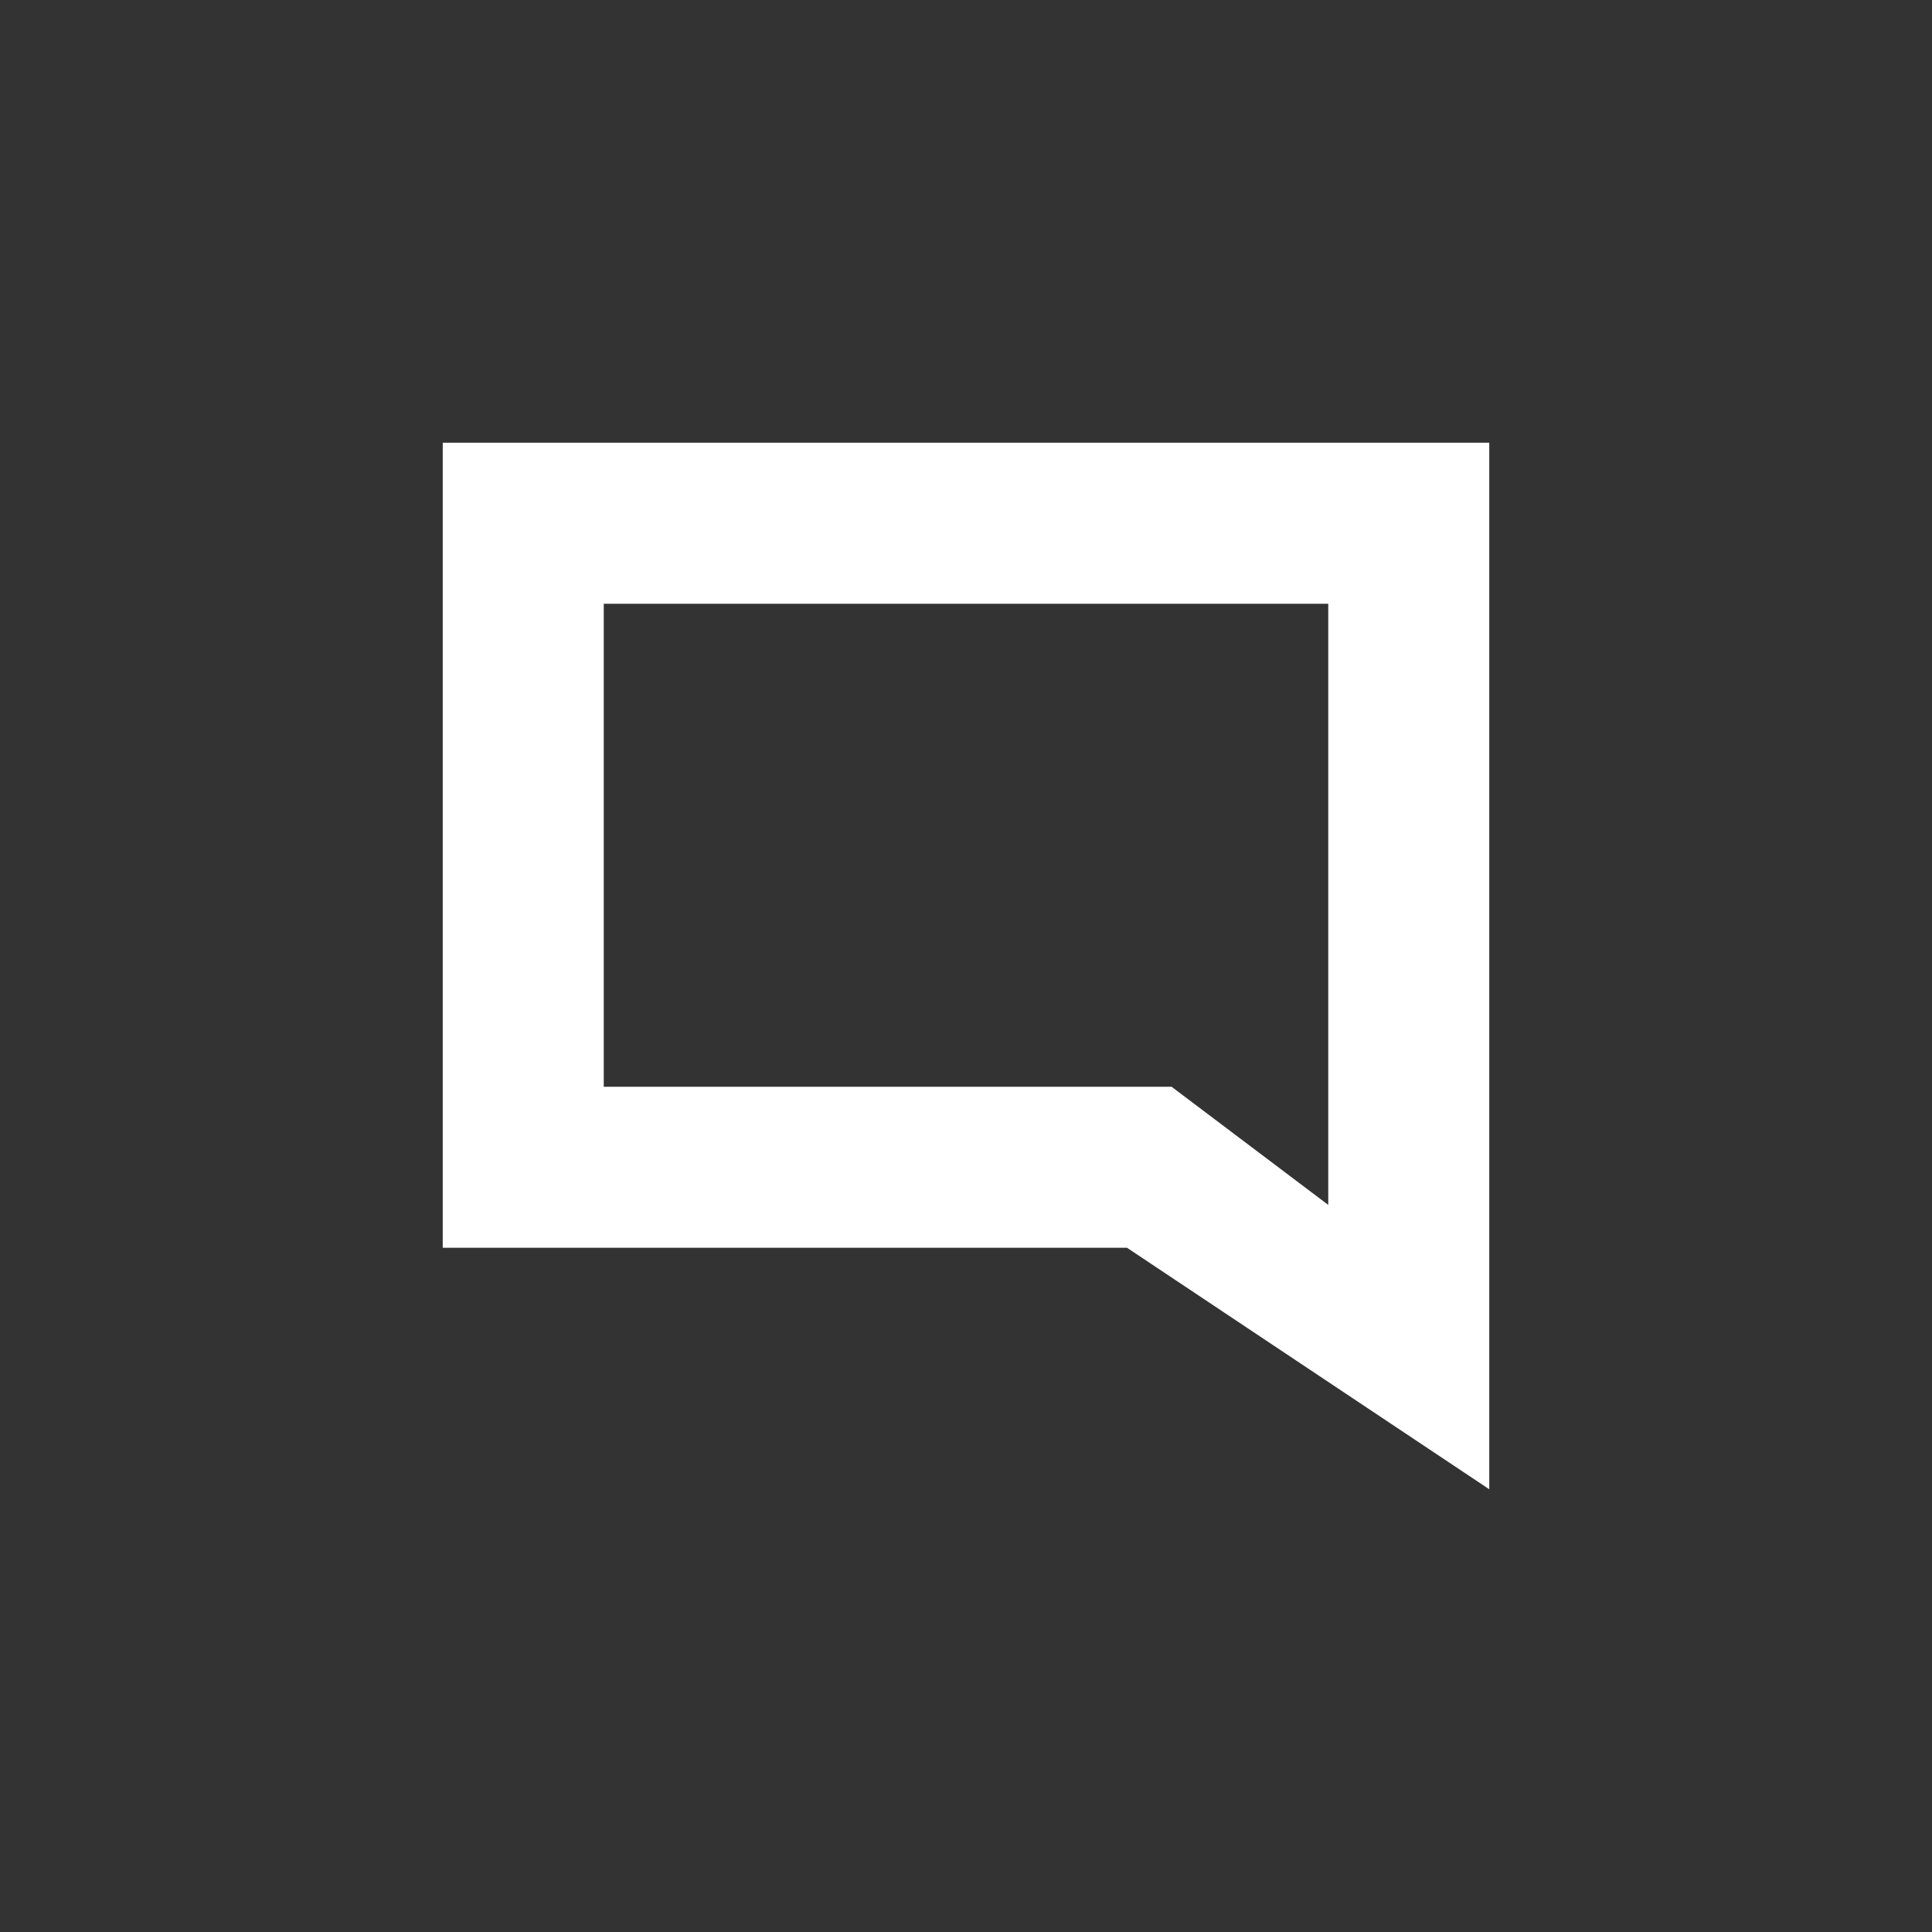 <svg width="32" height="32" viewBox="0 0 32 32" fill="none" xmlns="http://www.w3.org/2000/svg" xmlns:xlink="http://www.w3.org/1999/xlink">
	<rect x="0" y="0" width="32" height="32" fill="#333333" stroke="none"/>
	<desc>
			Created with Pixso.
	</desc>
	<defs>
		<clipPath id="clip440_17">
			<rect id="Comment right" width="32" height="32" fill="white" fill-opacity="0"/>
		</clipPath>
	</defs>
	<g clip-path="url(#clip440_17)">
		<path id="Comment right" d="M18.667 20.667L7.333 20.667L7.333 7.333L24.667 7.333L24.667 24.667L18.667 20.667ZM22 19.957L19.405 18L10 18L10 10L22 10L22 19.957Z" fill="#FFFFFF" fill-opacity="1" fill-rule="evenodd"/>
	</g>
</svg>
